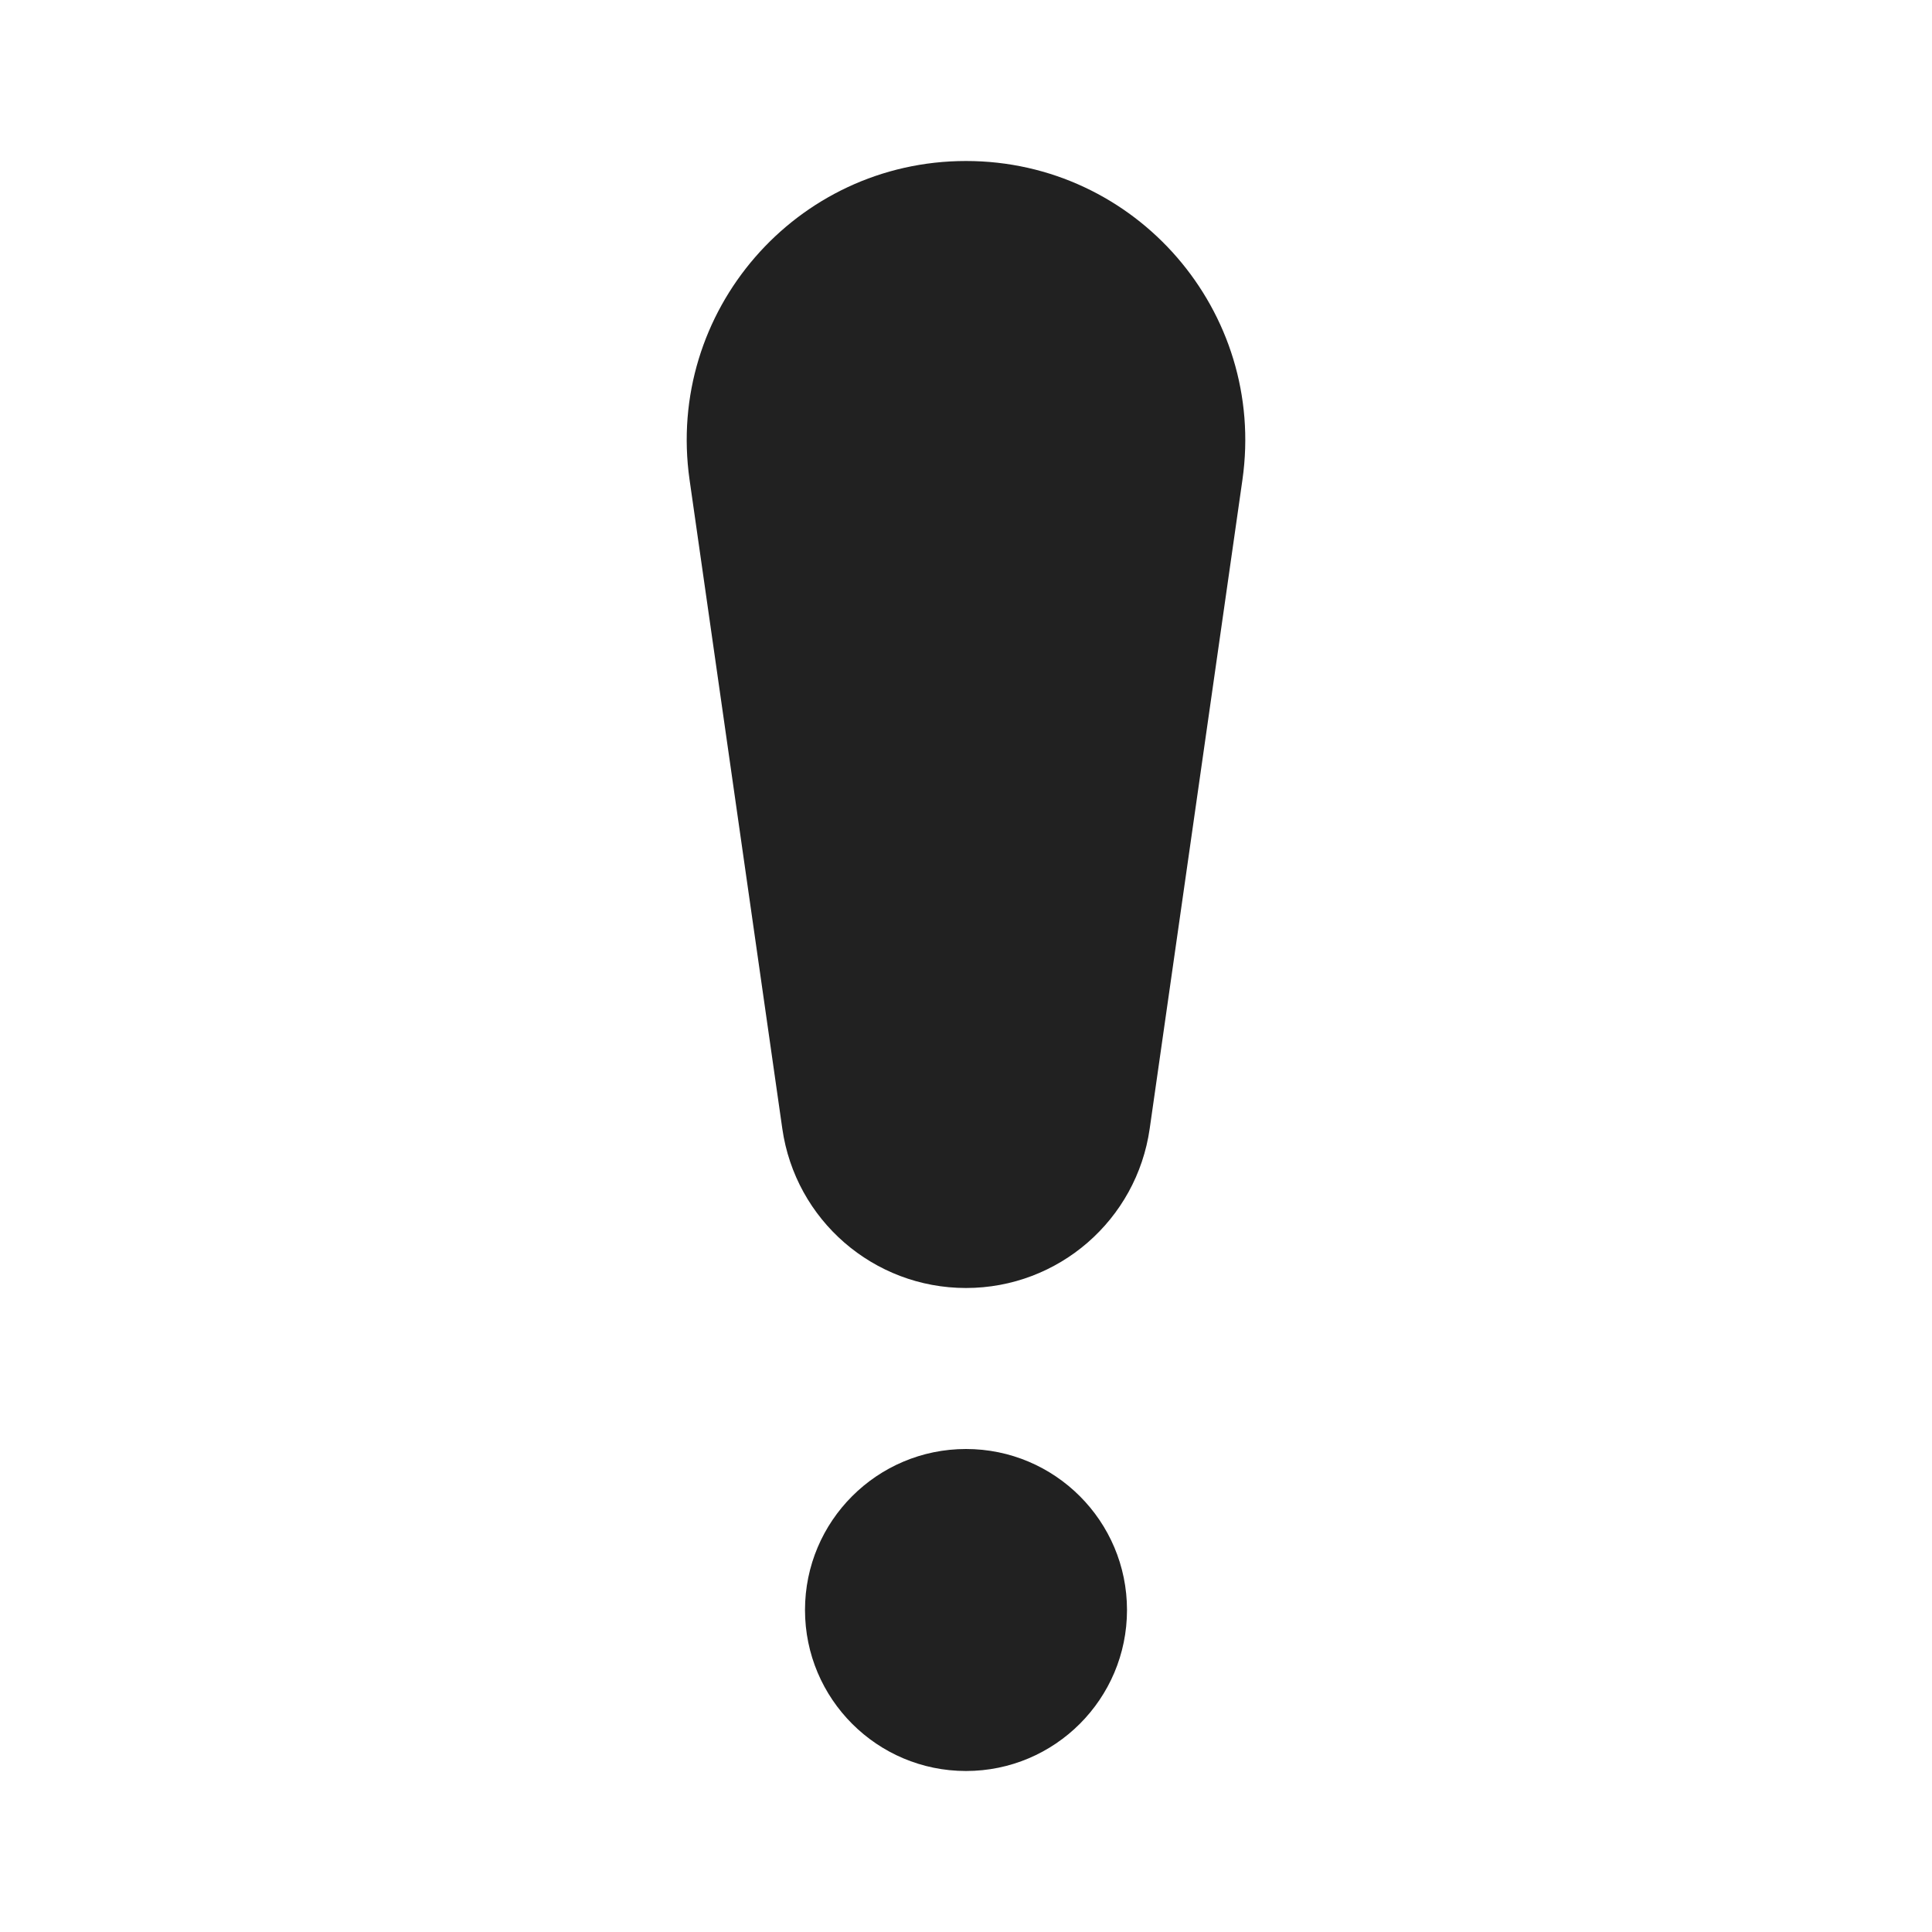 <svg viewBox="0 0 12 12" fill="none" xmlns="http://www.w3.org/2000/svg" height="1em" width="1em">
  <path d="M4.283 2.98C4.134 1.935 4.944 1 6 1C7.056 1 7.866 1.935 7.717 2.98L7.141 7.01C7.06 7.578 6.574 8 6 8C5.426 8 4.94 7.578 4.859 7.01L4.283 2.98ZM7 10C7 10.552 6.552 11 6 11C5.448 11 5 10.552 5 10C5 9.448 5.448 9 6 9C6.552 9 7 9.448 7 10Z" fill="#212121"/>
</svg>
